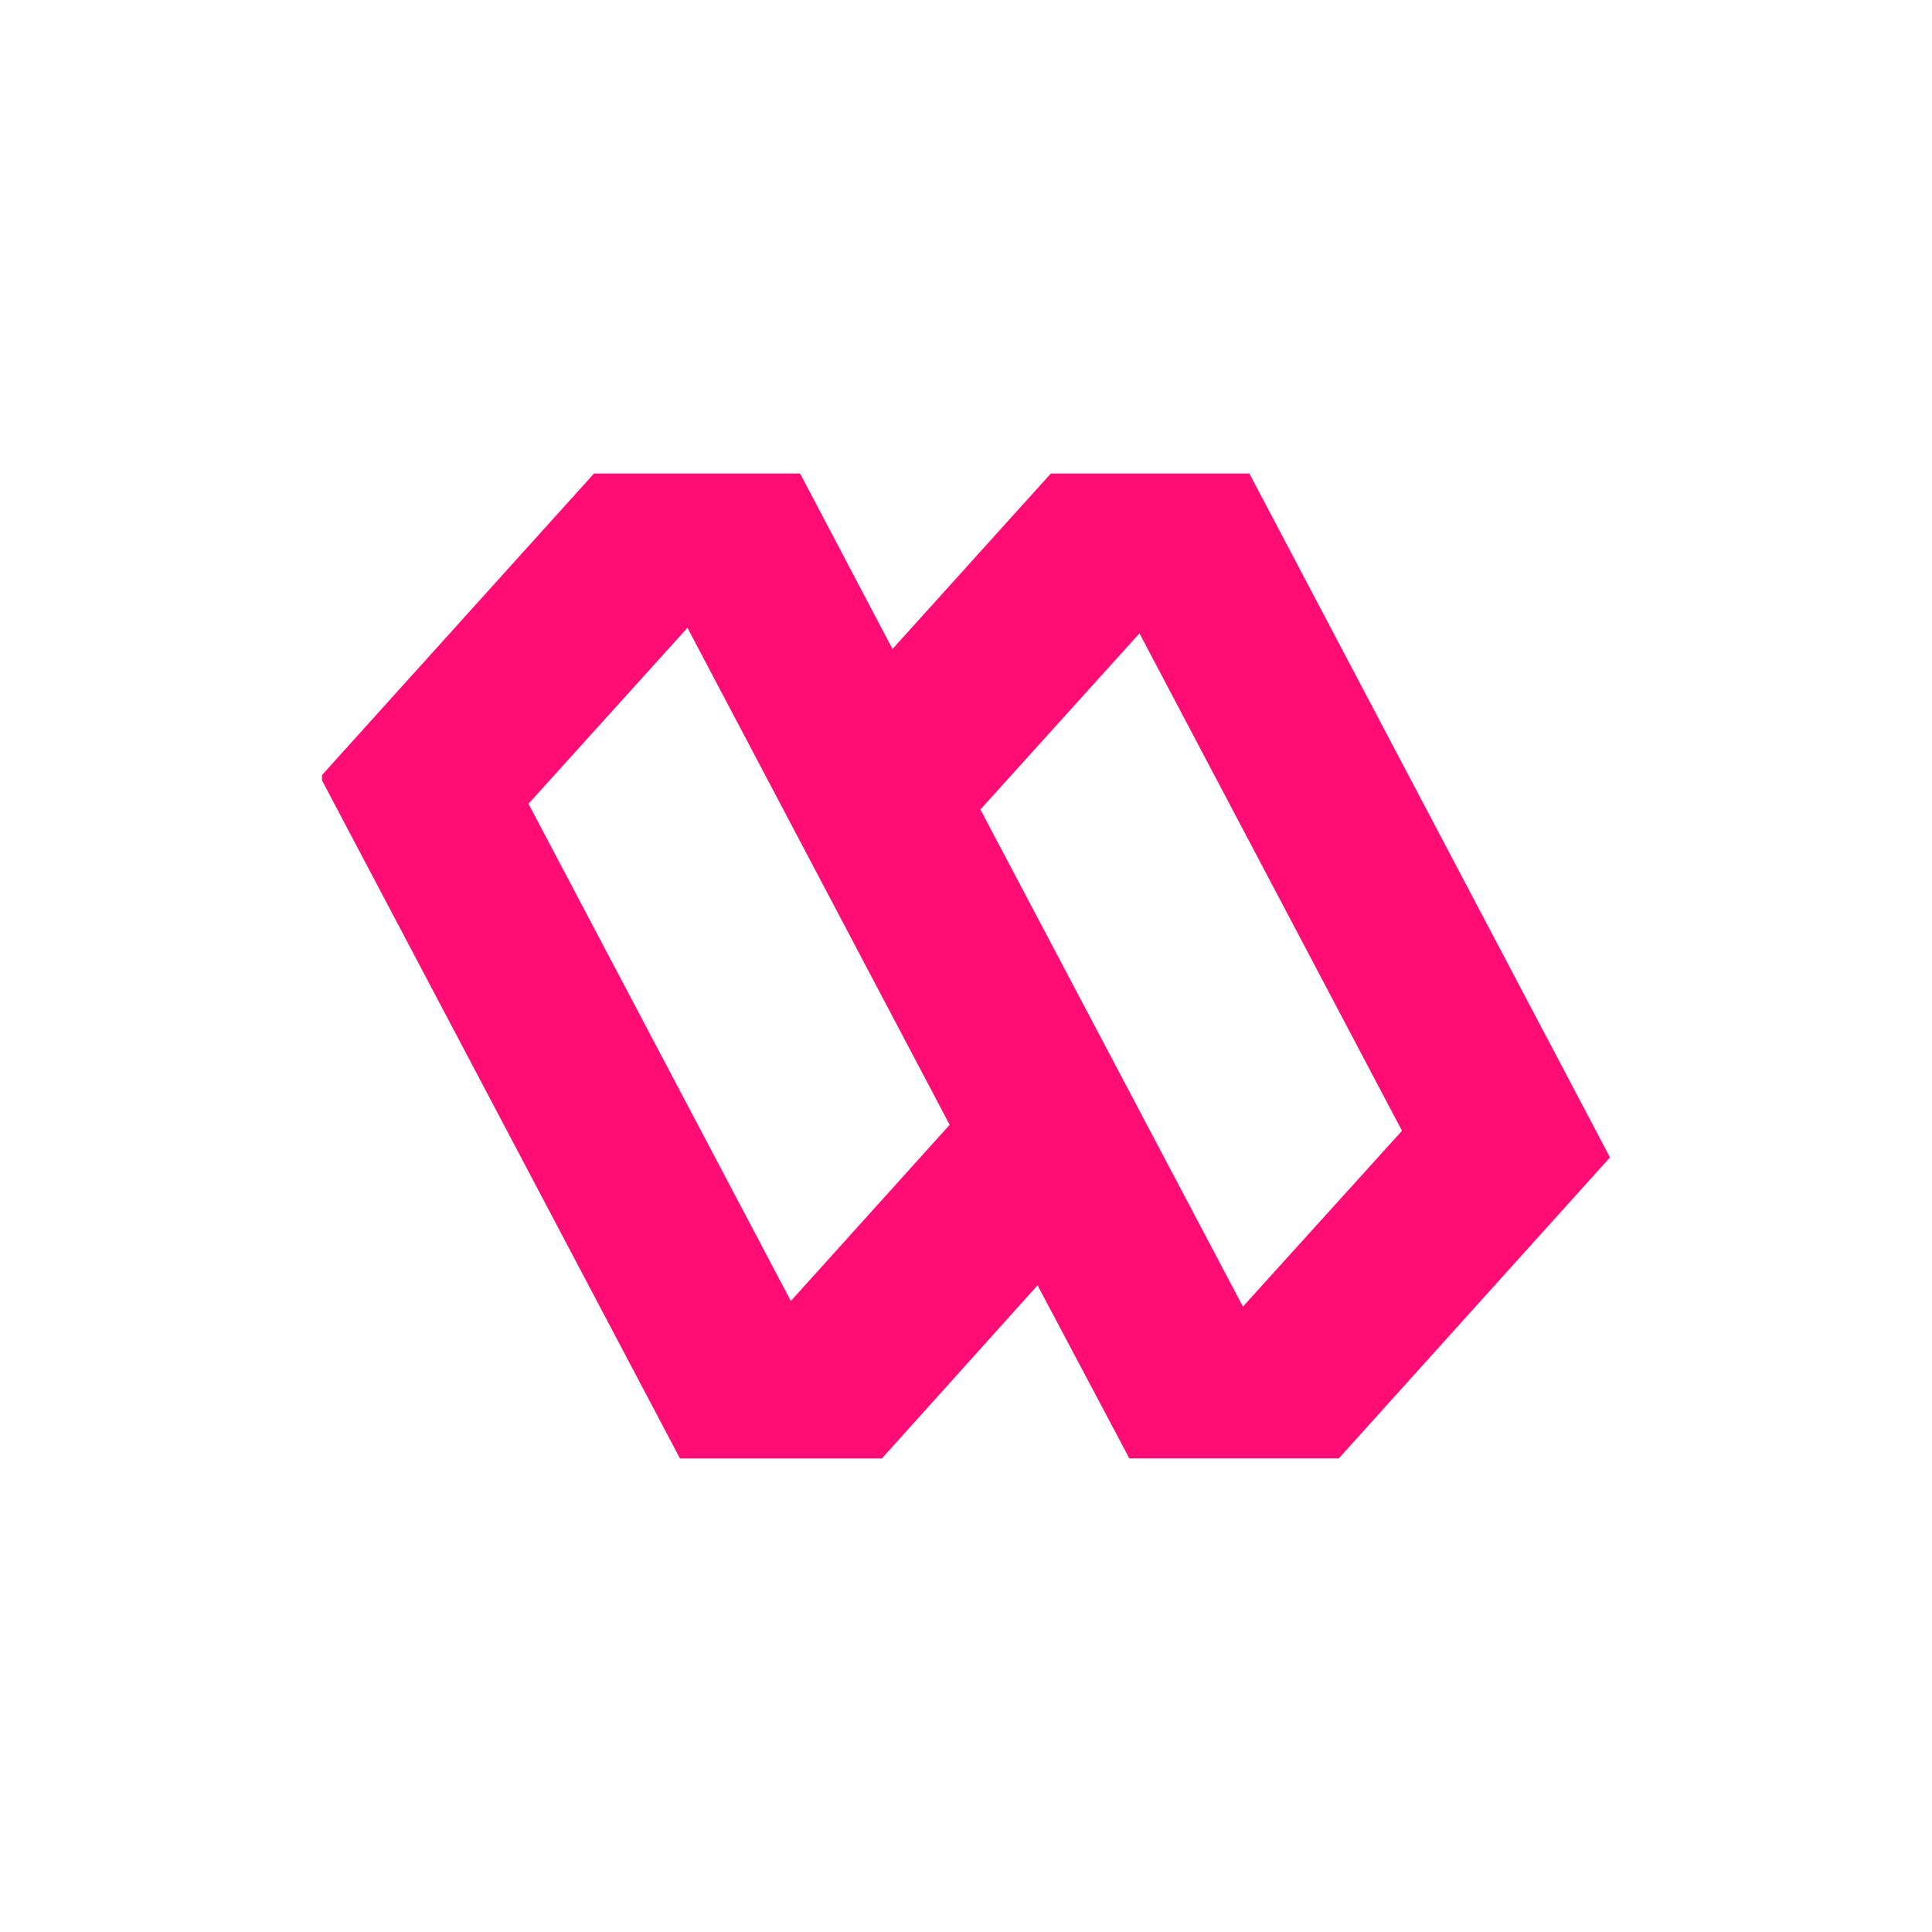 <svg xmlns="http://www.w3.org/2000/svg" width="24" height="24" fill="none" viewBox="0 0 24 24">
    <path fill="#FF0D74" d="M15.52 5.882h-2.466l-1.967 2.18-1.148-2.18h-2.56L4 9.628v.066l4.447 8.424h2.508l1.934-2.151 1.14 2.15h2.602L20 14.378zM9.826 16.165l-3.261-6.18L8.54 7.799l3.257 6.174-1.977 2.193zm5.614.066-3.261-6.175 1.976-2.188 3.261 6.179z"/>
</svg>
